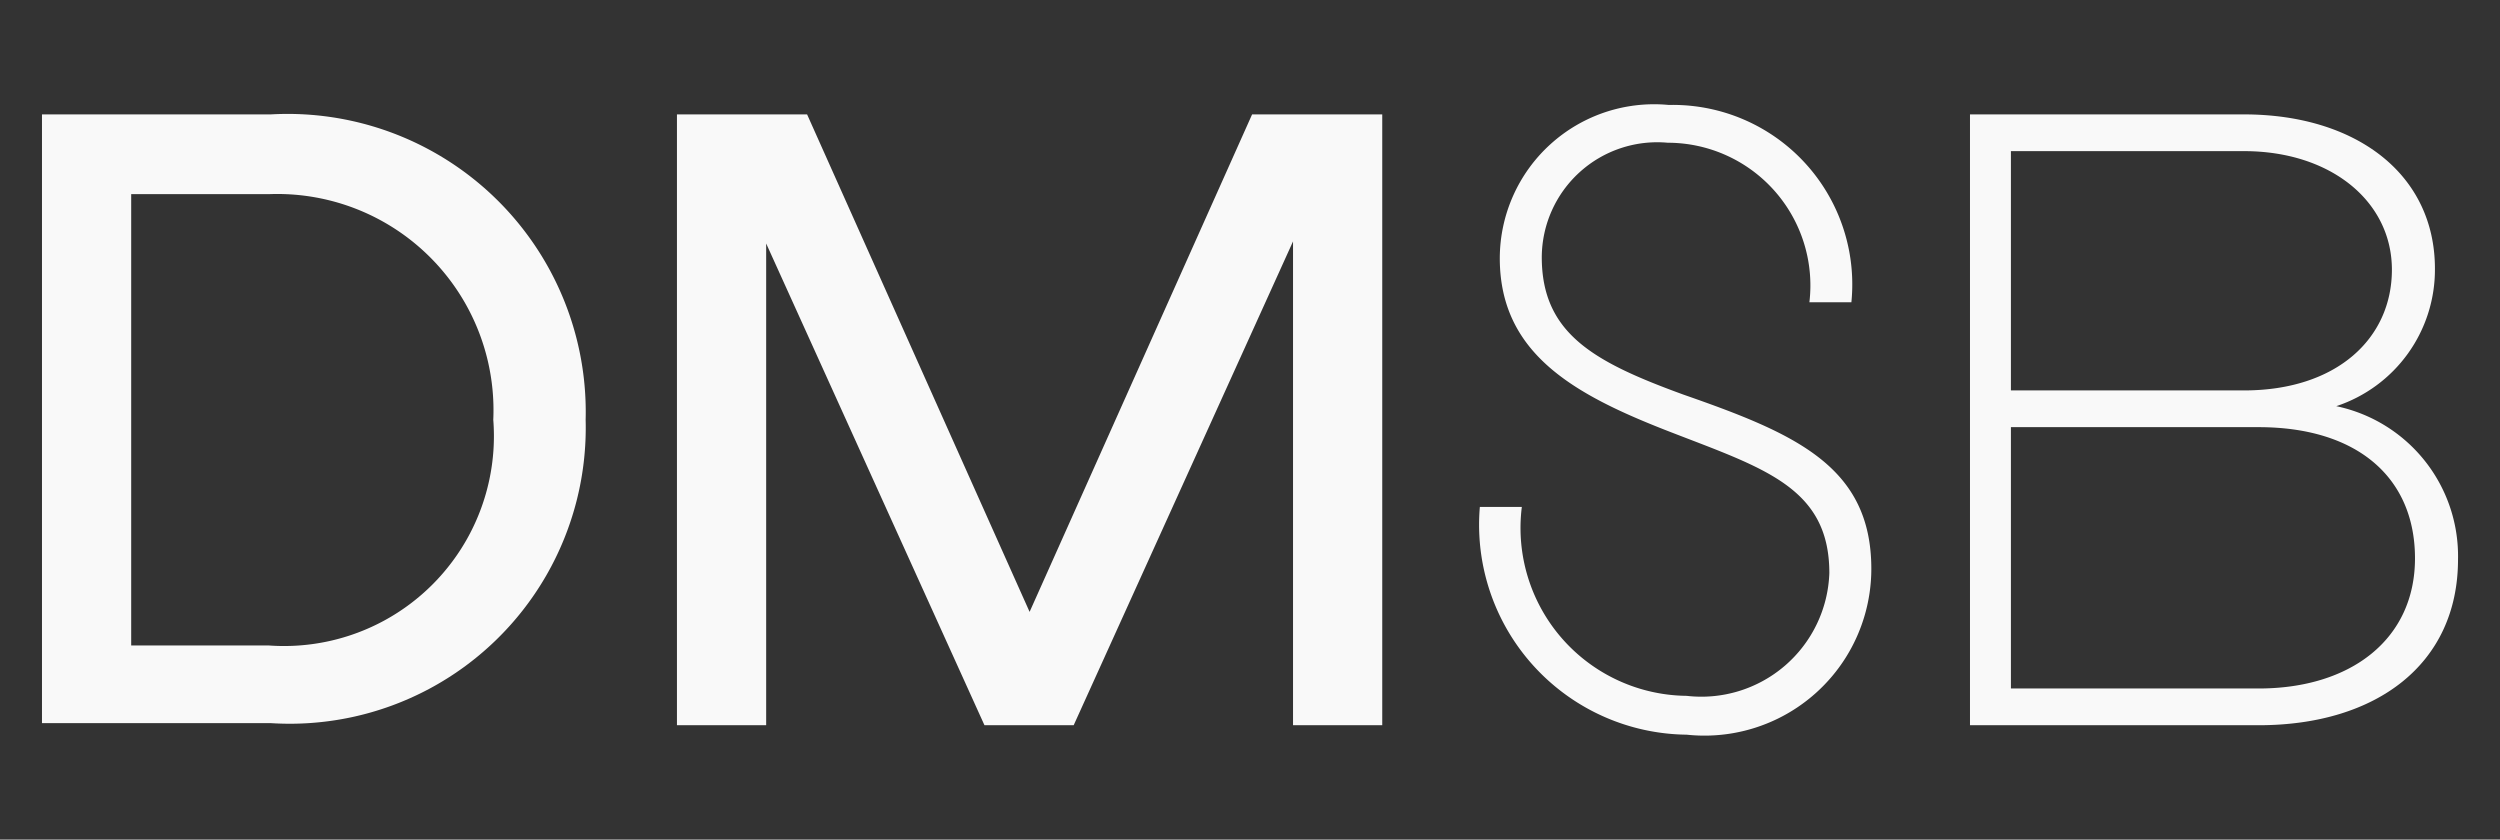 <svg id="Layer_1" data-name="Layer 1" xmlns="http://www.w3.org/2000/svg" viewBox="0 0 23.82 8"><rect x="0" y="0" width="23.82" height="8" fill="#333333" stroke="none"/><defs><style>.cls-1{fill:#f9f9f9;}</style></defs><path class="cls-1" d="M.4,1.09H2.58A2.84,2.84,0,0,1,5.58,4a2.82,2.82,0,0,1-3,2.89H.4ZM2.56,6.15A2,2,0,0,0,4.7,4,2.06,2.06,0,0,0,2.56,1.85H1.25v4.3Z"/><path class="cls-1" d="M6.45,1.09H7.69L9.81,5.83l2.12-4.74h1.24V6.91h-.85V2.3L10.23,6.91H9.38L7.3,2.32V6.91H6.45Z"/><path class="cls-1" d="M14.1,4.83h.4a1.6,1.6,0,0,0,1.57,1.8,1.22,1.22,0,0,0,1.36-1.17c0-.82-.63-1-1.53-1.35s-1.61-.74-1.61-1.65A1.47,1.47,0,0,1,15.9,1a1.71,1.71,0,0,1,1.74,1.88h-.4a1.36,1.36,0,0,0-1.35-1.52,1.1,1.1,0,0,0-1.2,1.09c0,.73.5,1,1.35,1.31,1.06.37,1.79.68,1.79,1.66A1.59,1.59,0,0,1,16.07,7,2,2,0,0,1,14.1,4.83Z"/><path class="cls-1" d="M18.77,1.09h2.61c1.07,0,1.82.57,1.82,1.47a1.37,1.37,0,0,1-.94,1.31,1.46,1.46,0,0,1,1.16,1.46c0,1-.78,1.58-1.9,1.58H18.77Zm2.61,2.63c.89,0,1.41-.5,1.41-1.15s-.58-1.13-1.41-1.13H19.16V3.72Zm.14,2.84c.88,0,1.49-.47,1.49-1.24s-.55-1.25-1.49-1.25H19.16V6.56Z"/></svg>